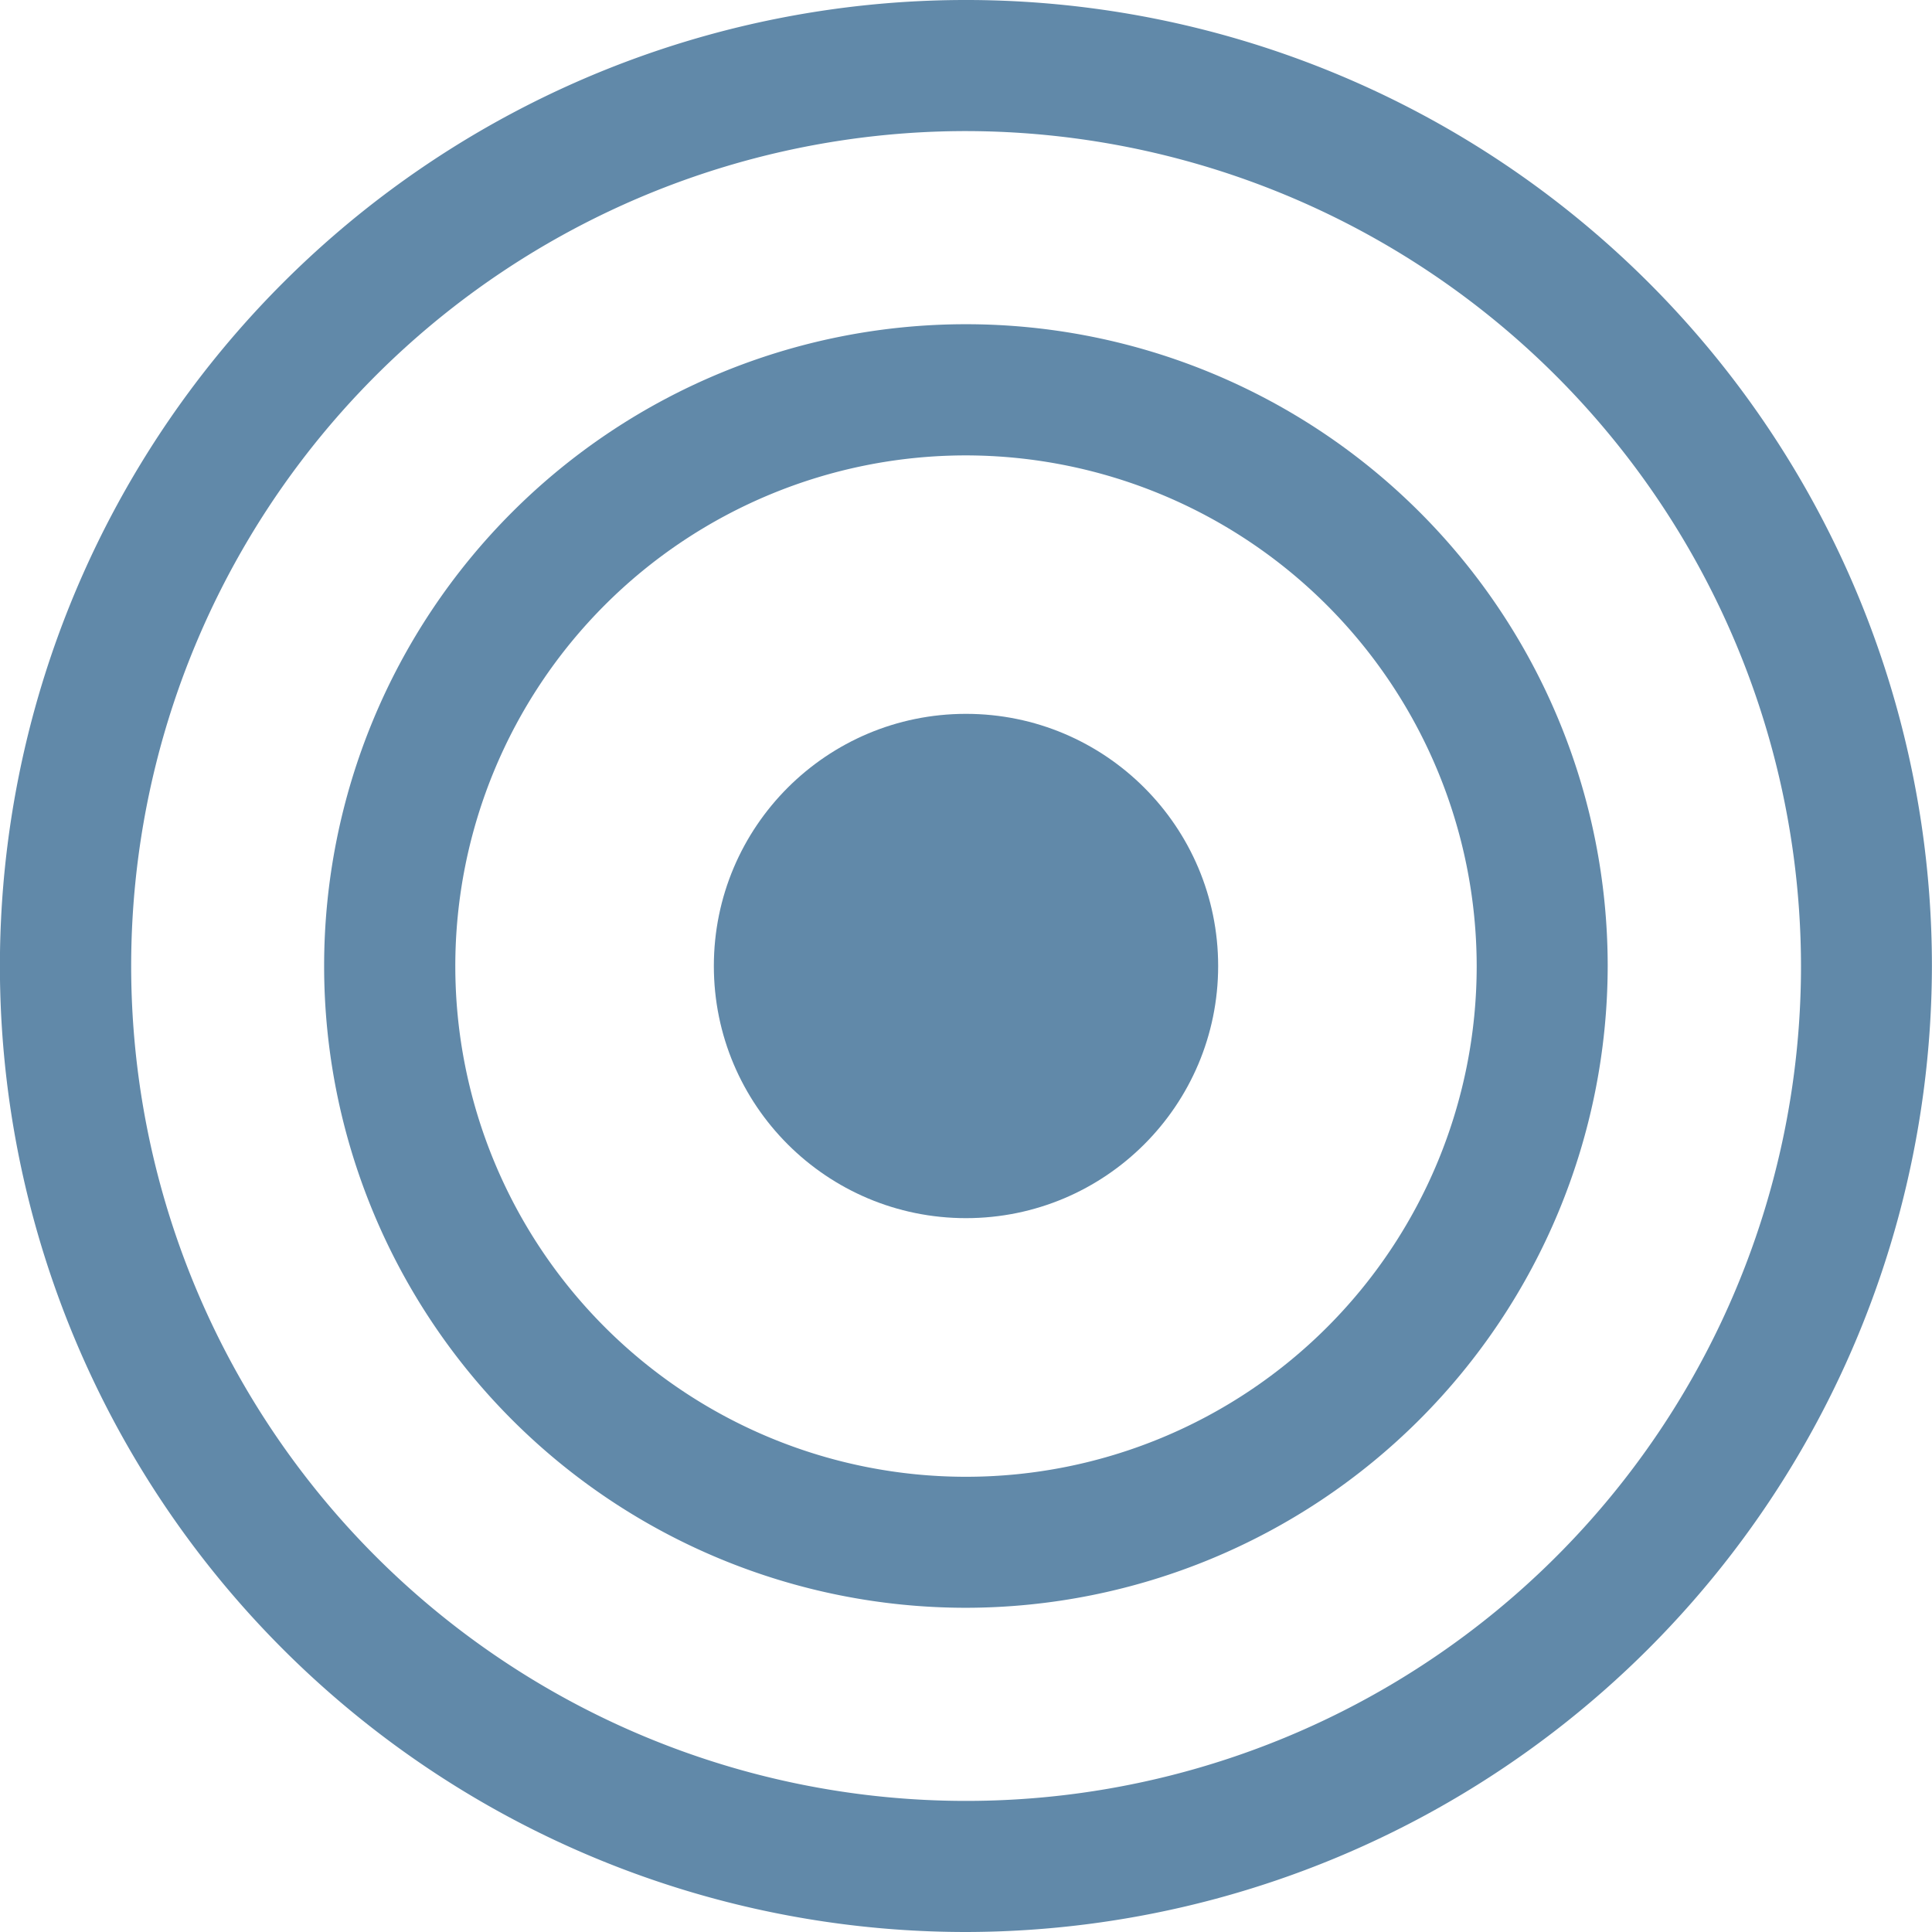 <svg id="Group_646" data-name="Group 646" xmlns="http://www.w3.org/2000/svg" width="21.768" height="21.768" viewBox="0 0 21.768 21.768">
  <path id="Path_976" data-name="Path 976" d="M817.062,851.339a10.884,10.884,0,1,1,10.883-10.884A10.9,10.9,0,0,1,817.062,851.339Zm0-20.291a9.407,9.407,0,1,0,9.408,9.407A9.419,9.419,0,0,0,817.062,831.048Z" transform="translate(-806.178 -829.571)" fill="#6189a9"/>
  <path id="Path_977" data-name="Path 977" d="M817.8,848.425a7.231,7.231,0,1,1,7.231-7.231A7.239,7.239,0,0,1,817.8,848.425Zm0-12.984a5.754,5.754,0,1,0,5.755,5.754A5.762,5.762,0,0,0,817.8,835.441Z" transform="translate(-806.917 -830.31)" fill="#6189a9"/>
  <circle id="Ellipse_4" data-name="Ellipse 4" cx="2.841" cy="2.841" r="2.841" transform="translate(8.043 8.043)" fill="#6189a9"/>
</svg>
